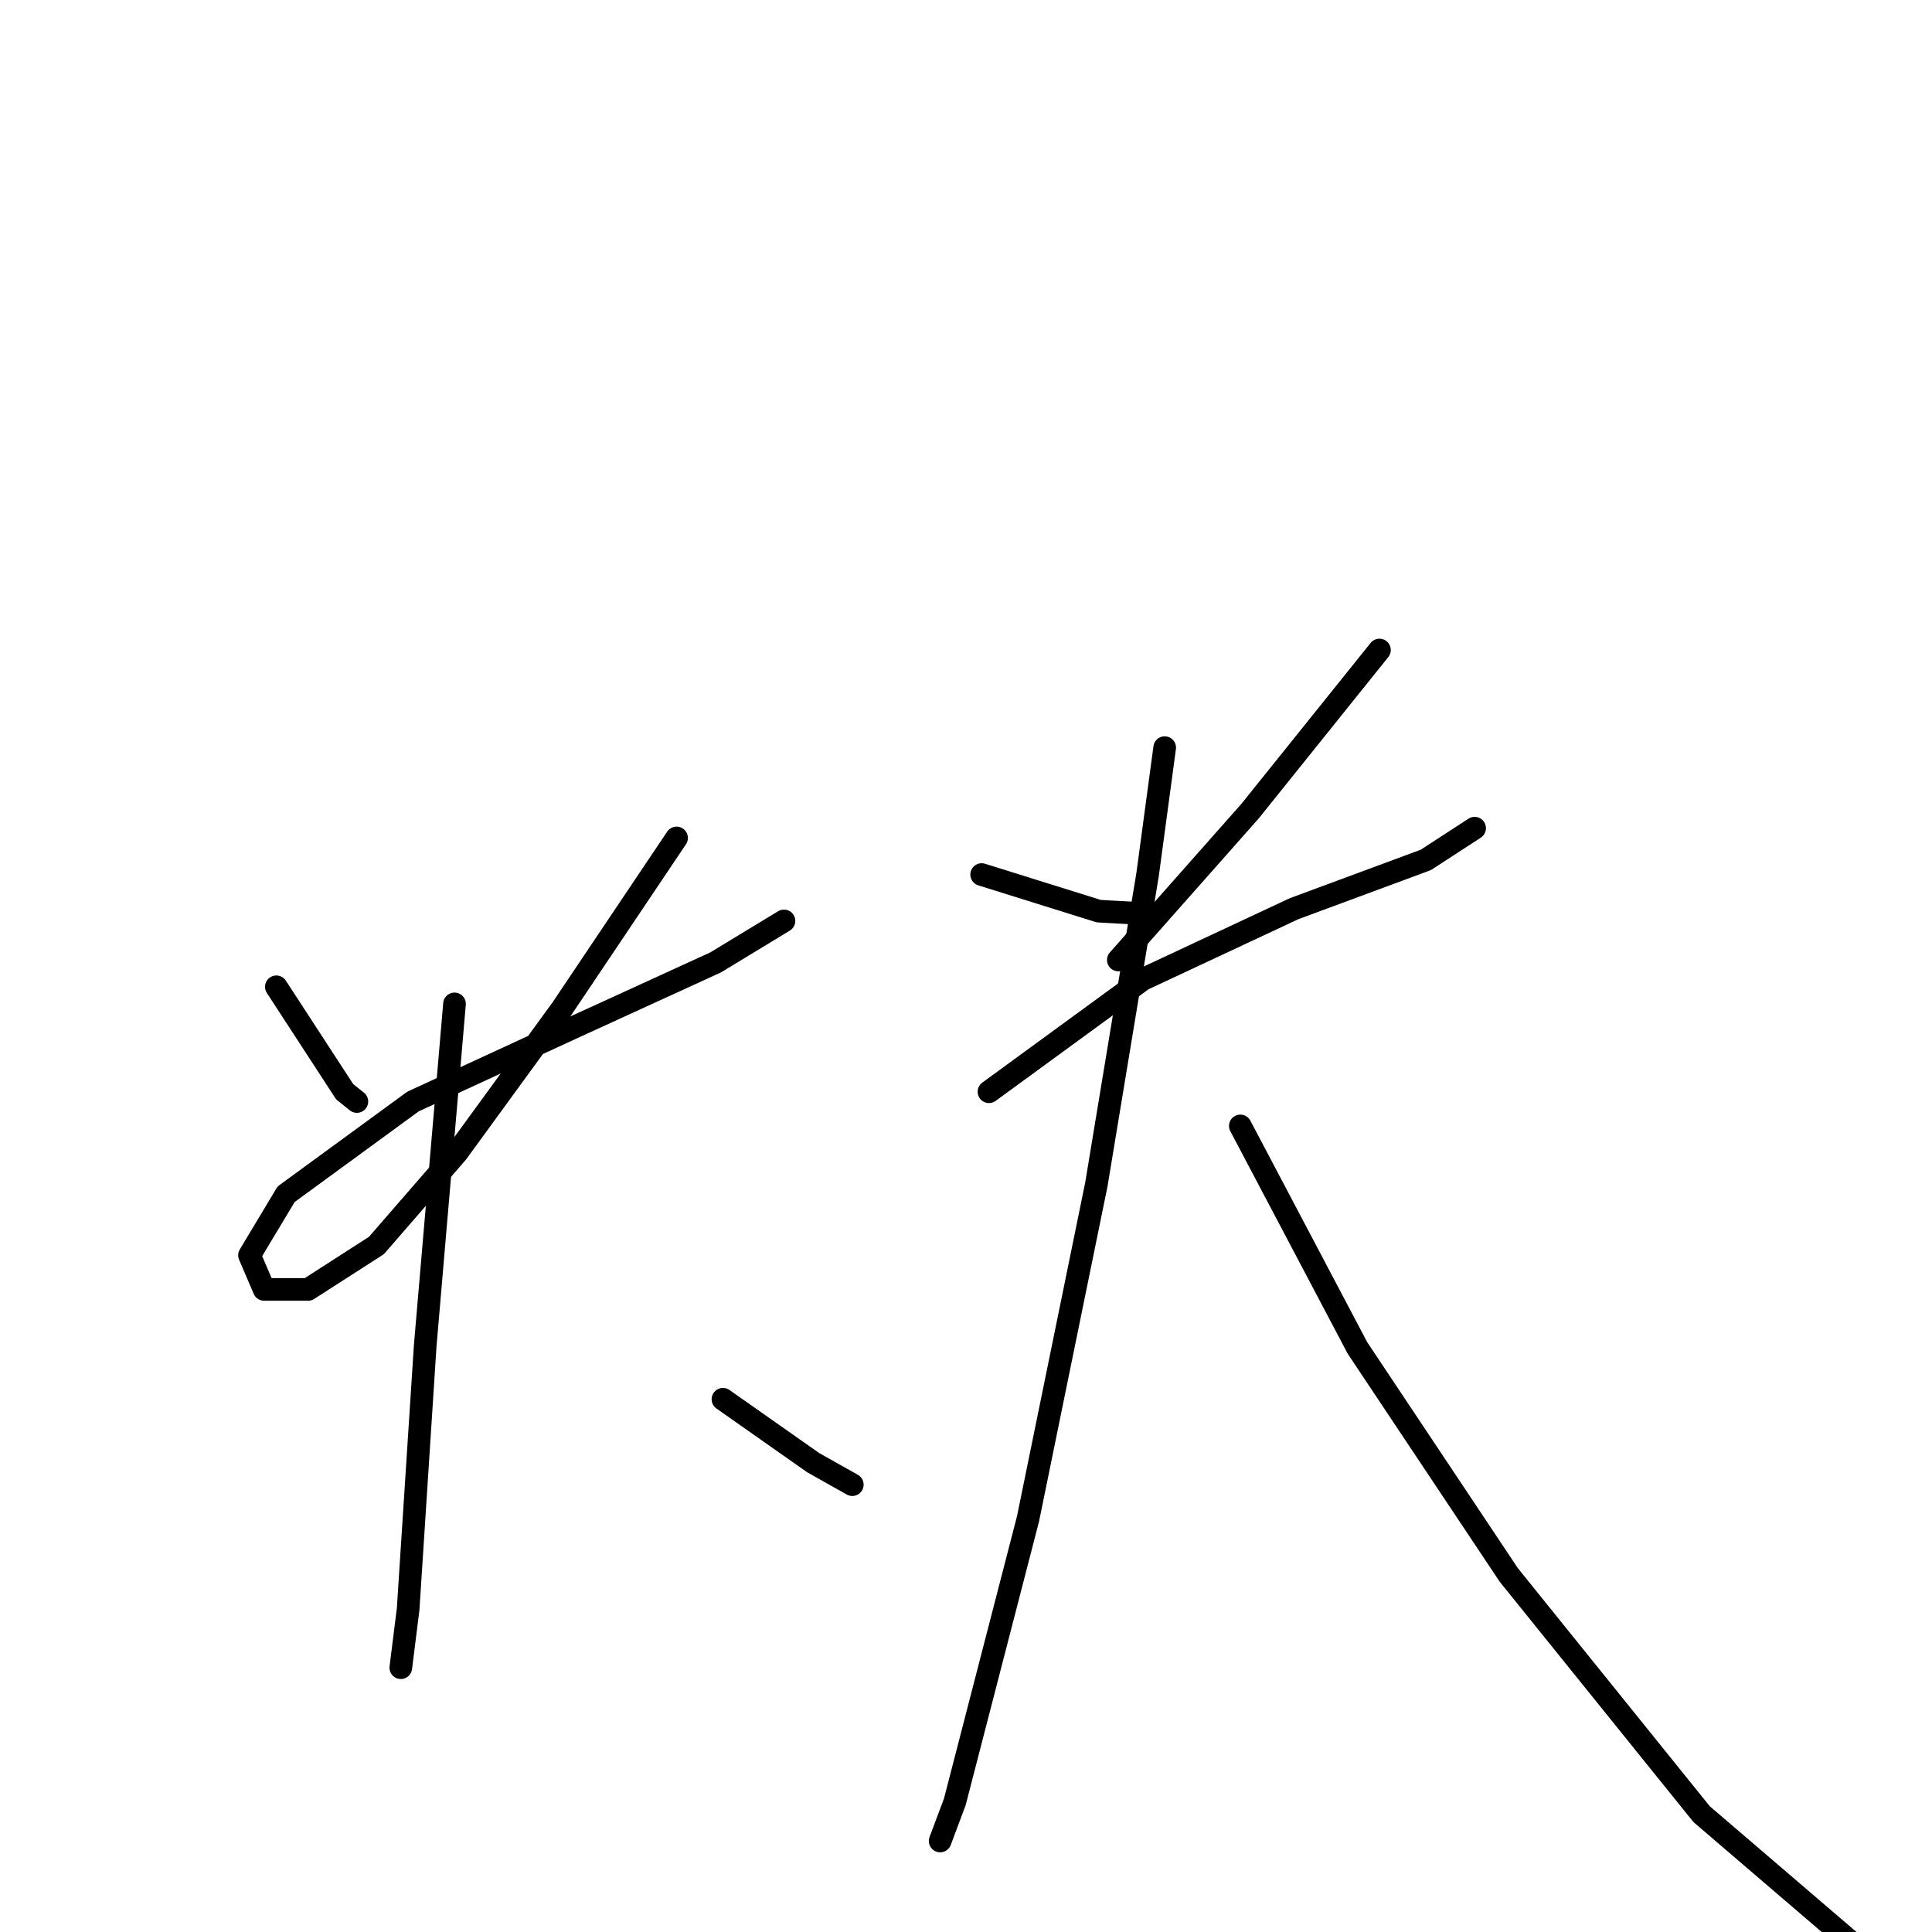<?xml version="1.0" standalone="no"?>
    <svg width="256" height="256" xmlns="http://www.w3.org/2000/svg" version="1.1">
    <polyline stroke="black" stroke-width="3" stroke-linecap="round" fill="transparent" stroke-linejoin="round" points="36.618 130.757 45.672 144.662 47.289 145.956 47.289 145.956 " />
        <polyline stroke="black" stroke-width="3" stroke-linecap="round" fill="transparent" stroke-linejoin="round" points="89.651 111.031 74.453 133.668 60.548 152.747 49.876 165.035 40.822 170.856 35.001 170.856 33.06 166.329 37.911 158.244 54.727 145.956 75.746 136.255 94.825 127.523 103.88 122.026 103.88 122.026 " />
        <polyline stroke="black" stroke-width="3" stroke-linecap="round" fill="transparent" stroke-linejoin="round" points="60.224 133.021 56.344 178.294 54.08 213.218 53.11 220.979 53.11 220.979 " />
        <polyline stroke="black" stroke-width="3" stroke-linecap="round" fill="transparent" stroke-linejoin="round" points="95.796 185.408 107.761 193.816 112.935 196.726 112.935 196.726 " />
        <polyline stroke="black" stroke-width="3" stroke-linecap="round" fill="transparent" stroke-linejoin="round" points="130.074 115.882 145.596 120.733 151.416 121.056 151.416 121.056 " />
        <polyline stroke="black" stroke-width="3" stroke-linecap="round" fill="transparent" stroke-linejoin="round" points="182.784 86.131 165.645 107.474 148.183 127.2 148.183 127.2 " />
        <polyline stroke="black" stroke-width="3" stroke-linecap="round" fill="transparent" stroke-linejoin="round" points="131.044 144.662 151.416 129.787 171.466 120.409 188.928 113.942 195.396 109.738 195.396 109.738 " />
        <polyline stroke="black" stroke-width="3" stroke-linecap="round" fill="transparent" stroke-linejoin="round" points="154.327 99.066 152.063 115.882 145.272 156.951 136.218 201.253 126.516 238.765 124.576 243.939 124.576 243.939 " />
        <polyline stroke="black" stroke-width="3" stroke-linecap="round" fill="transparent" stroke-linejoin="round" points="164.351 149.19 179.874 178.617 199.923 208.691 225.47 240.382 248.106 259.785 248.106 259.785 " />
        </svg>